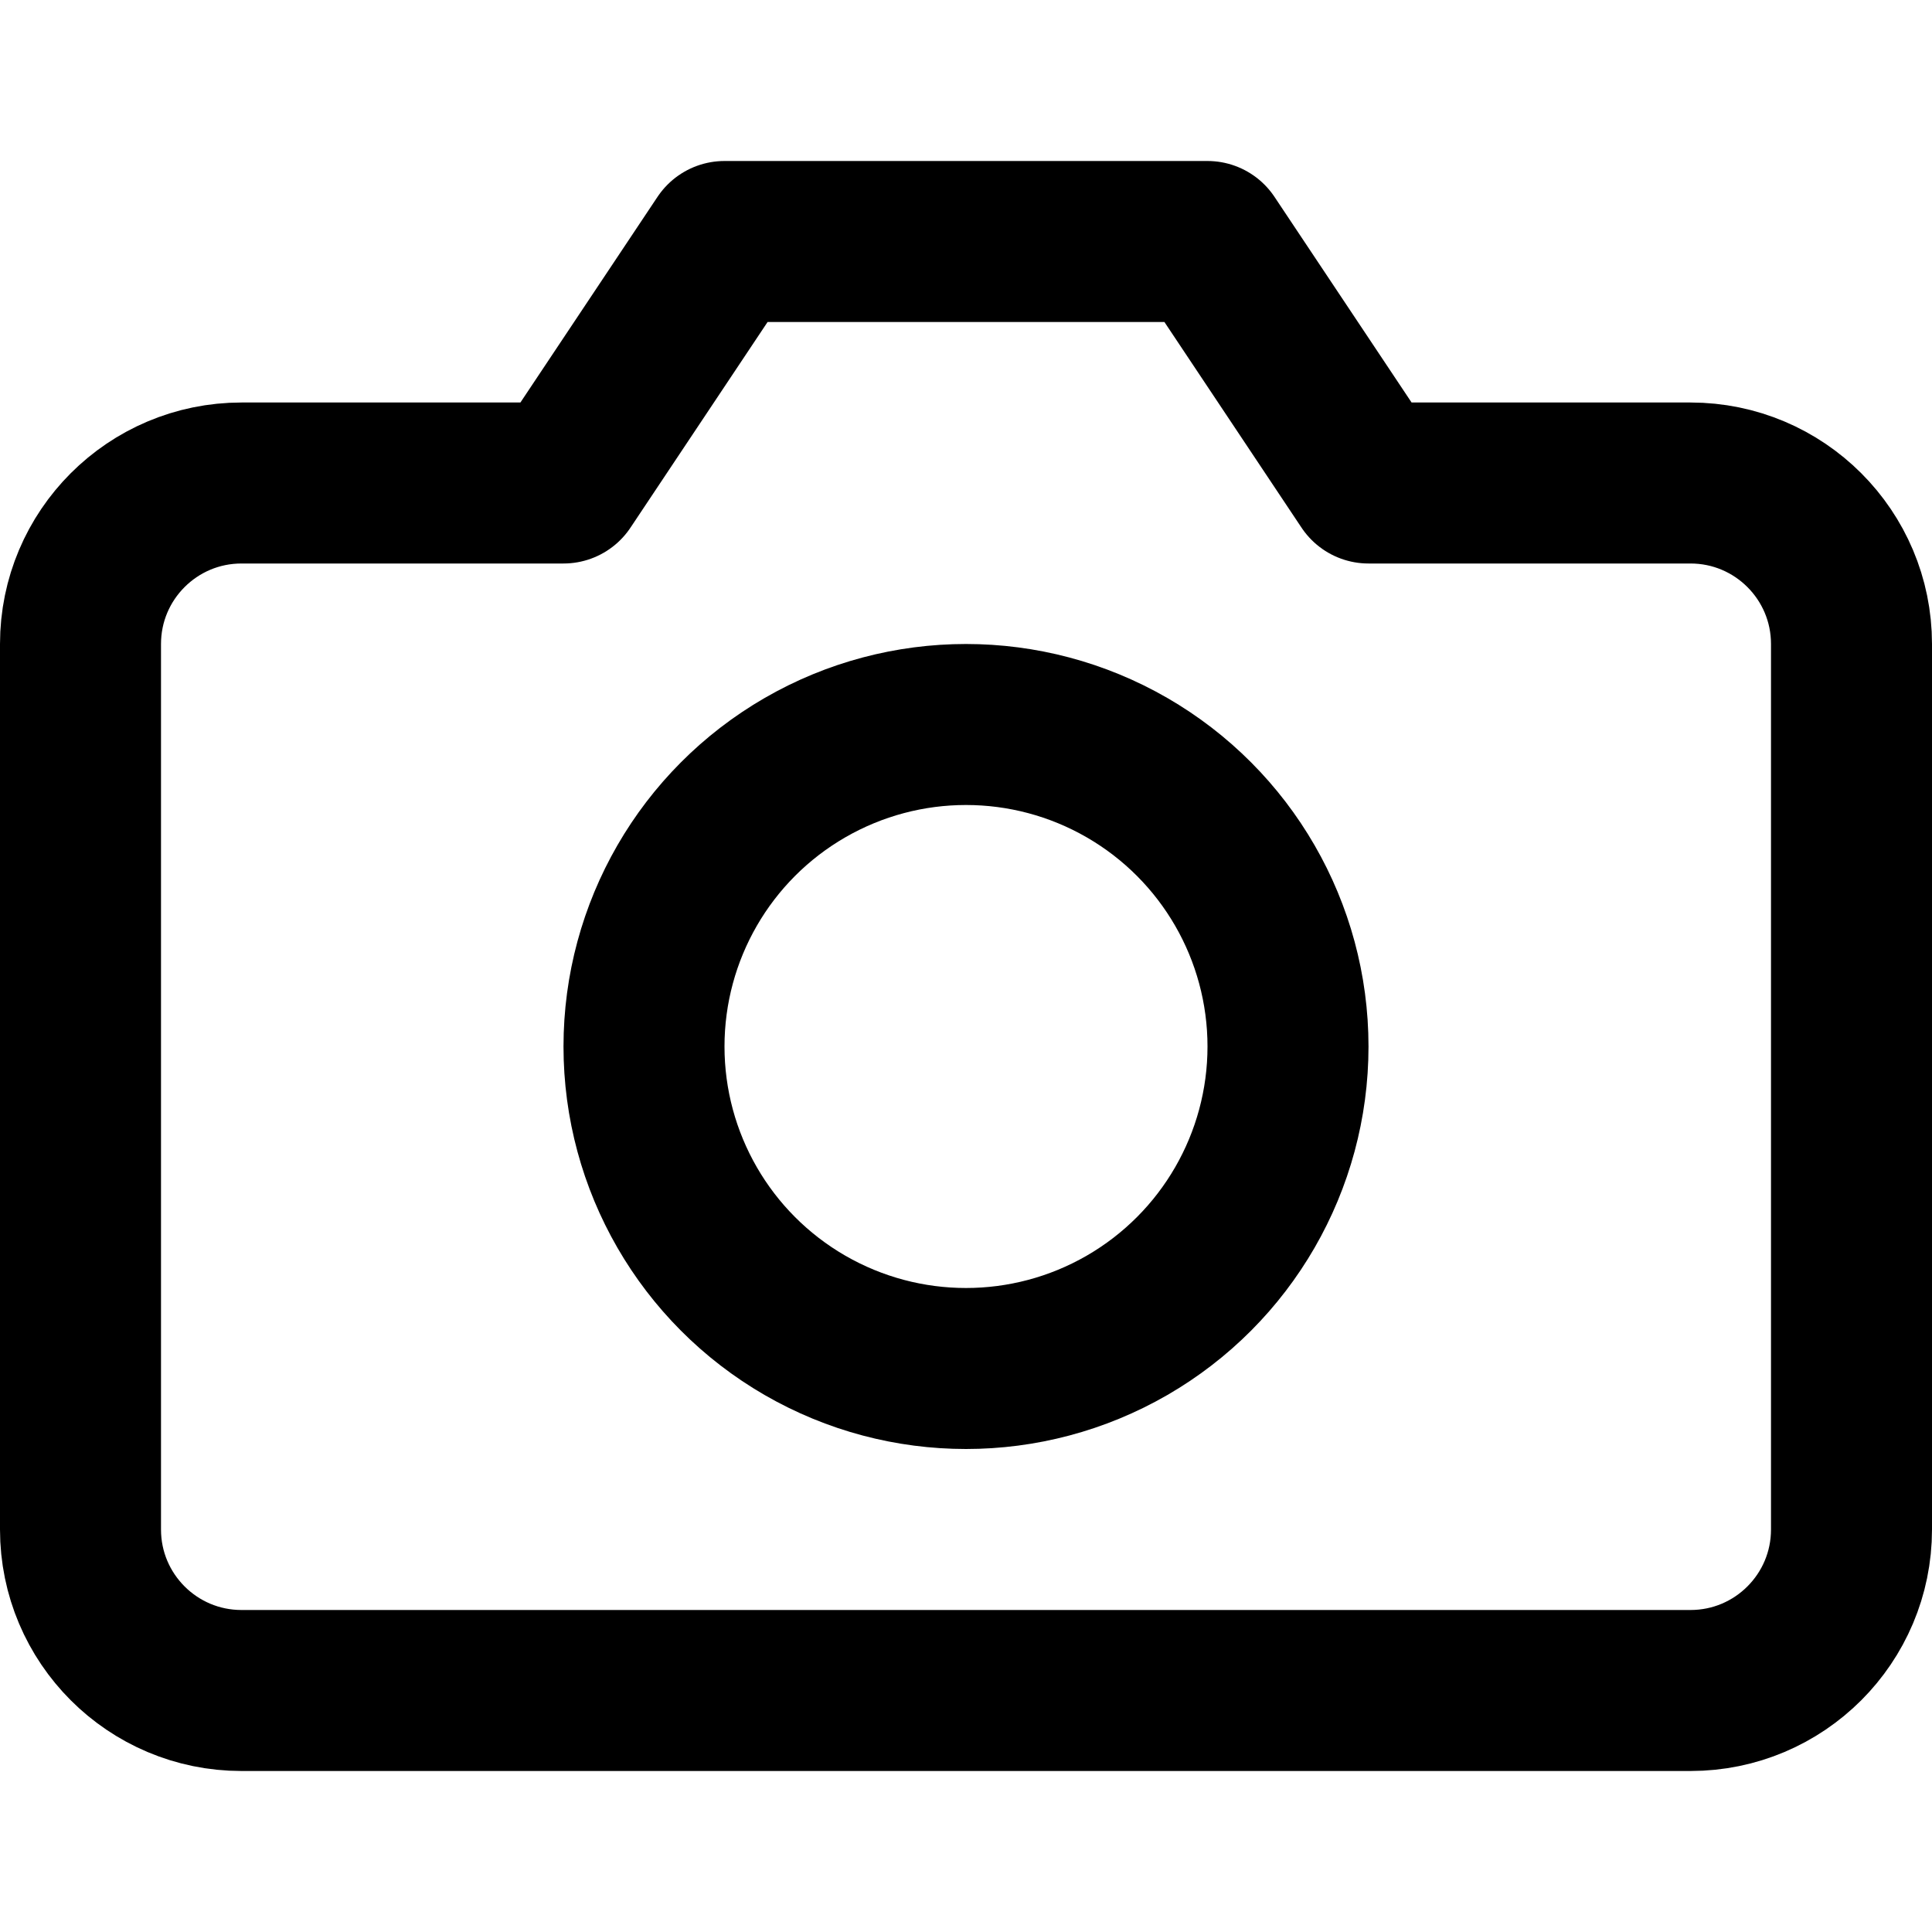 <?xml version="1.0" encoding="UTF-8"?>
<svg width="48px" height="48px" viewBox="0 0 48 48" version="1.1" xmlns="http://www.w3.org/2000/svg" xmlns:xlink="http://www.w3.org/1999/xlink">
    <title>Camera</title>
    <g id="Camera" stroke="none" stroke-width="1" fill="none" fill-rule="evenodd">
        <path d="M46,38 C46,40.209 44.209,42 42,42 L6,42 C3.791,42 2,40.209 2,38 L2,16 C2,13.791 3.791,12 6,12 L14,12 L18,6 L30,6 L34,12 L42,12 C44.209,12 46,13.791 46,16 L46,38 Z" stroke="currentColor" stroke-width="4" stroke-linecap="round" stroke-linejoin="round"></path>
        <circle id="Oval" stroke="currentColor" stroke-width="4" cx="24" cy="26" r="8"></circle>
    </g>
</svg>